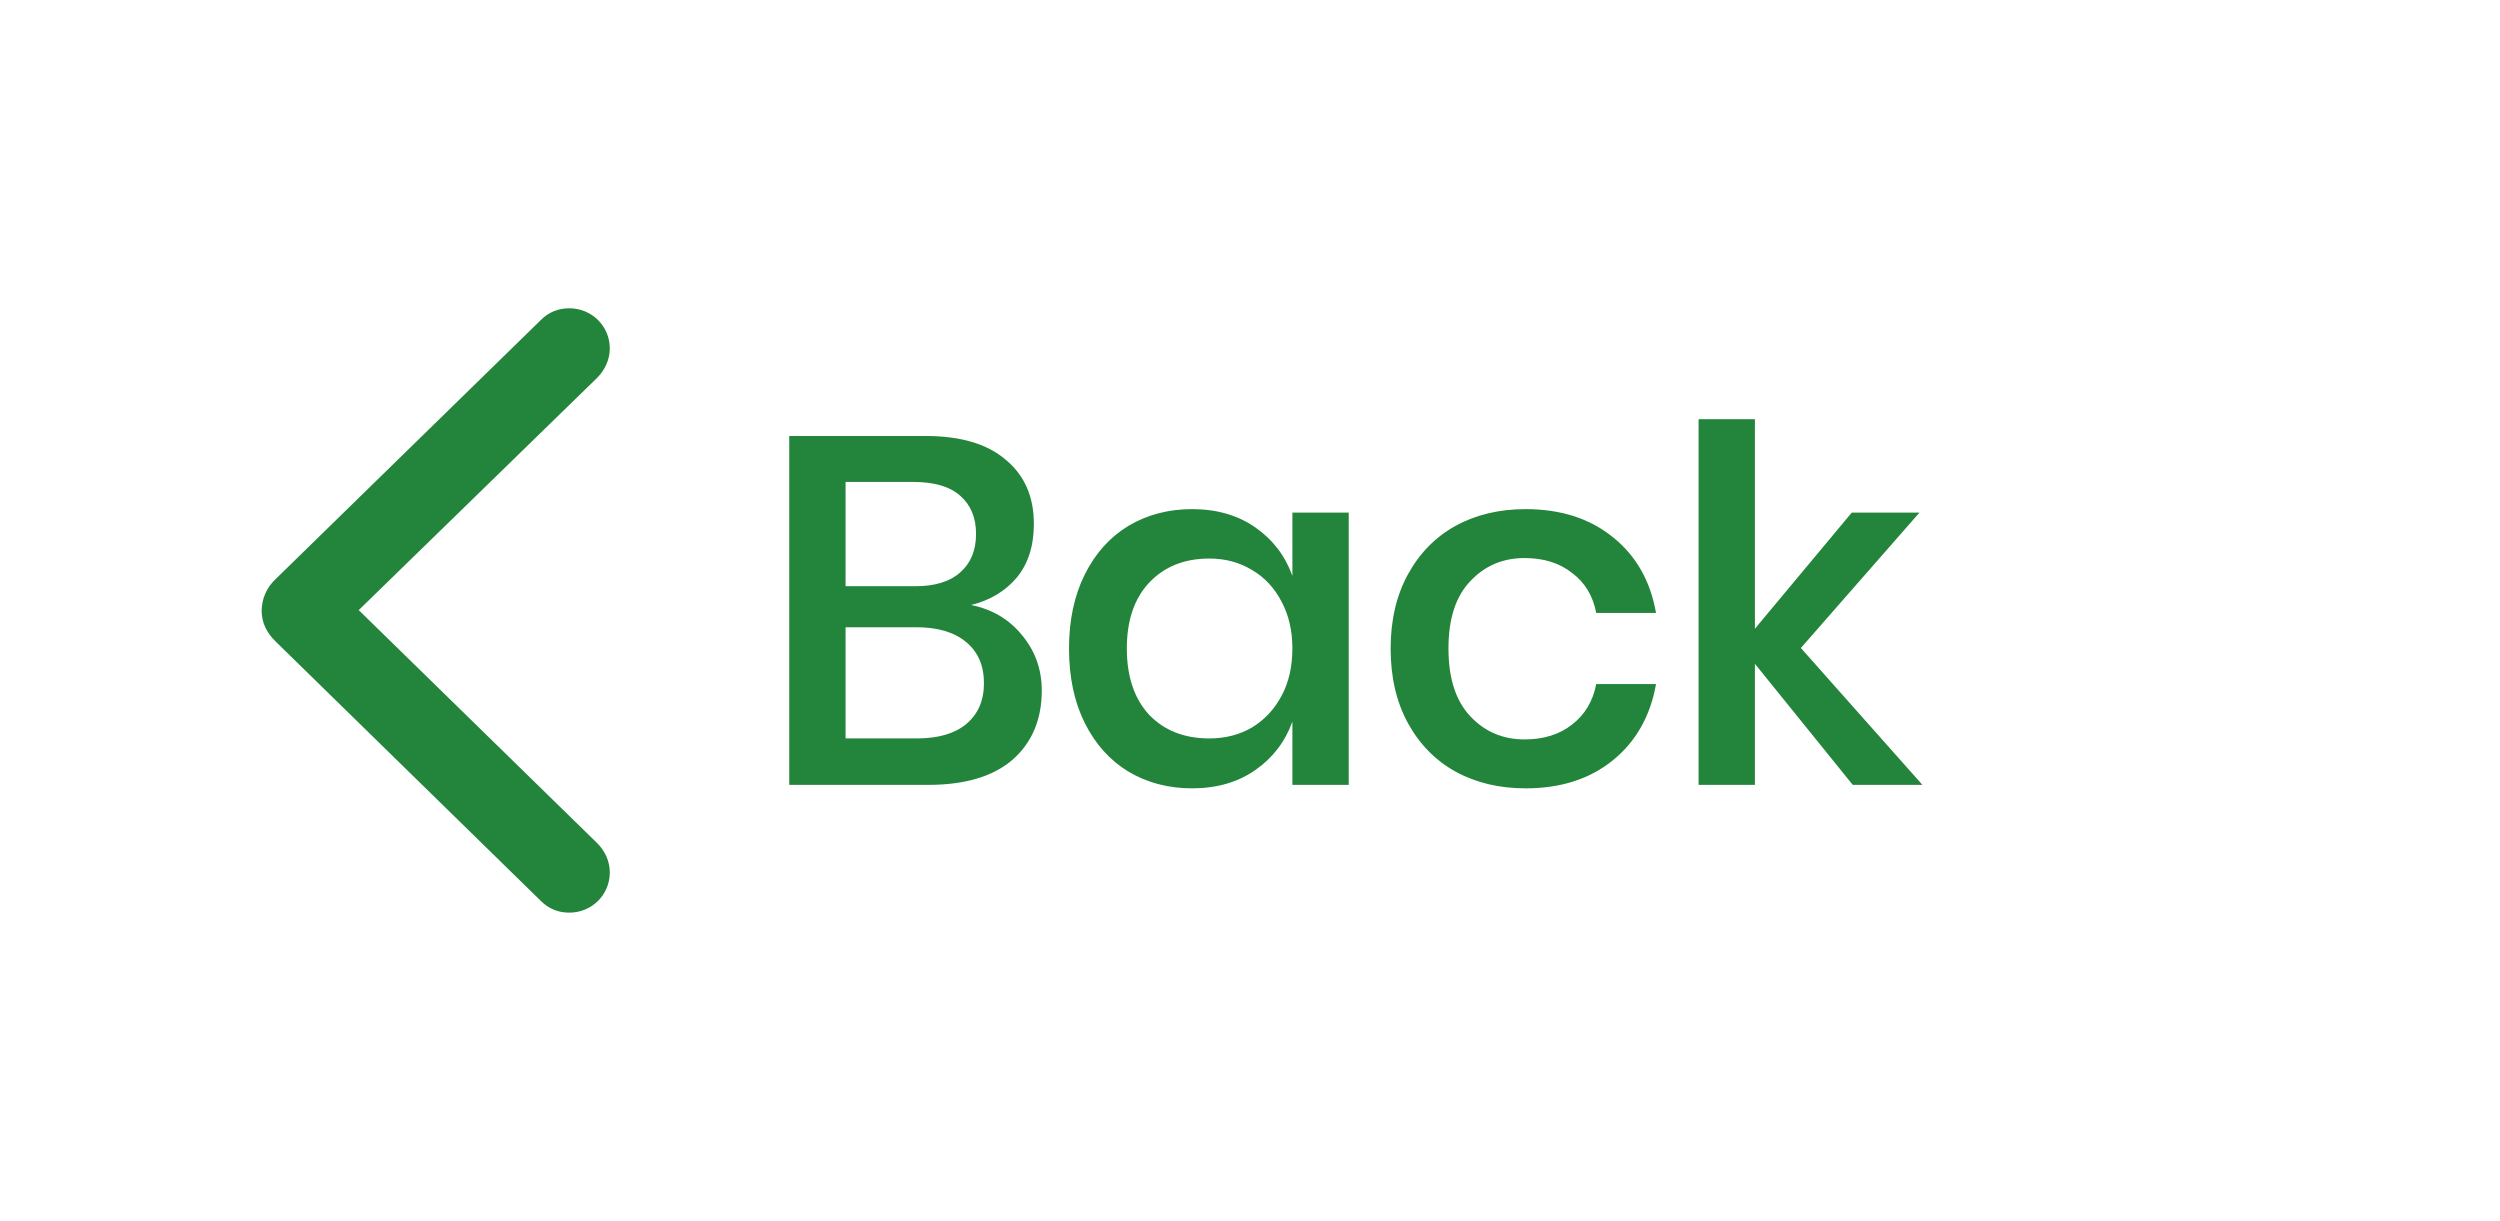 <svg width="86" height="42" viewBox="0 0 86 42" fill="none" xmlns="http://www.w3.org/2000/svg">
<path d="M18.609 30.996C18.867 31.254 19.195 31.395 19.582 31.395C20.355 31.395 20.977 30.785 20.977 30.012C20.977 29.625 20.812 29.273 20.543 29.004L12.34 20.988L20.543 12.996C20.812 12.727 20.977 12.363 20.977 11.988C20.977 11.215 20.355 10.605 19.582 10.605C19.195 10.605 18.867 10.746 18.609 11.004L9.492 19.91C9.164 20.215 9.012 20.59 9 21C9 21.41 9.164 21.762 9.492 22.078L18.609 30.996Z" fill="#23853B"/>
<path d="M33.406 20.812C34.131 20.959 34.715 21.305 35.157 21.849C35.61 22.393 35.837 23.028 35.837 23.753C35.837 24.75 35.502 25.544 34.834 26.133C34.165 26.711 33.196 27 31.927 27H27.15V14.998H31.842C33.043 14.998 33.961 15.27 34.596 15.814C35.242 16.347 35.565 17.083 35.565 18.024C35.565 18.783 35.366 19.401 34.97 19.877C34.573 20.342 34.052 20.653 33.406 20.812ZM29.088 20.166H31.485C32.165 20.166 32.68 20.007 33.032 19.69C33.394 19.373 33.576 18.931 33.576 18.364C33.576 17.809 33.394 17.372 33.032 17.055C32.68 16.738 32.142 16.579 31.417 16.579H29.088V20.166ZM31.536 25.402C32.272 25.402 32.839 25.238 33.236 24.909C33.644 24.569 33.848 24.099 33.848 23.498C33.848 22.897 33.644 22.427 33.236 22.087C32.828 21.747 32.255 21.577 31.519 21.577H29.088V25.402H31.536ZM41.007 17.514C41.857 17.514 42.583 17.724 43.183 18.143C43.784 18.562 44.209 19.118 44.458 19.809V17.633H46.396V27H44.458V24.824C44.209 25.515 43.784 26.071 43.183 26.49C42.583 26.909 41.857 27.119 41.007 27.119C40.191 27.119 39.46 26.926 38.814 26.541C38.18 26.156 37.681 25.6 37.318 24.875C36.956 24.15 36.774 23.294 36.774 22.308C36.774 21.333 36.956 20.483 37.318 19.758C37.681 19.033 38.18 18.477 38.814 18.092C39.46 17.707 40.191 17.514 41.007 17.514ZM41.602 19.214C40.741 19.214 40.05 19.492 39.528 20.047C39.018 20.591 38.763 21.345 38.763 22.308C38.763 23.271 39.018 24.031 39.528 24.586C40.05 25.13 40.741 25.402 41.602 25.402C42.146 25.402 42.634 25.277 43.064 25.028C43.495 24.767 43.835 24.405 44.084 23.94C44.334 23.475 44.458 22.931 44.458 22.308C44.458 21.696 44.334 21.158 44.084 20.693C43.835 20.217 43.495 19.854 43.064 19.605C42.634 19.344 42.146 19.214 41.602 19.214ZM52.479 17.514C53.692 17.514 54.695 17.837 55.488 18.483C56.281 19.118 56.774 19.985 56.967 21.084H54.91C54.797 20.495 54.519 20.036 54.077 19.707C53.646 19.367 53.102 19.197 52.445 19.197C51.697 19.197 51.074 19.463 50.575 19.996C50.076 20.517 49.827 21.288 49.827 22.308C49.827 23.328 50.076 24.104 50.575 24.637C51.074 25.17 51.697 25.436 52.445 25.436C53.102 25.436 53.646 25.266 54.077 24.926C54.519 24.586 54.797 24.121 54.91 23.532H56.967C56.774 24.631 56.281 25.504 55.488 26.15C54.695 26.796 53.692 27.119 52.479 27.119C51.572 27.119 50.768 26.926 50.065 26.541C49.374 26.156 48.83 25.6 48.433 24.875C48.036 24.15 47.838 23.294 47.838 22.308C47.838 21.333 48.036 20.483 48.433 19.758C48.83 19.033 49.374 18.477 50.065 18.092C50.768 17.707 51.572 17.514 52.479 17.514ZM63.735 27L60.369 22.835V27H58.431V14.42H60.369V21.628L63.701 17.633H66.03L61.95 22.291L66.132 27H63.735Z" fill="#23853B"/>
</svg>
